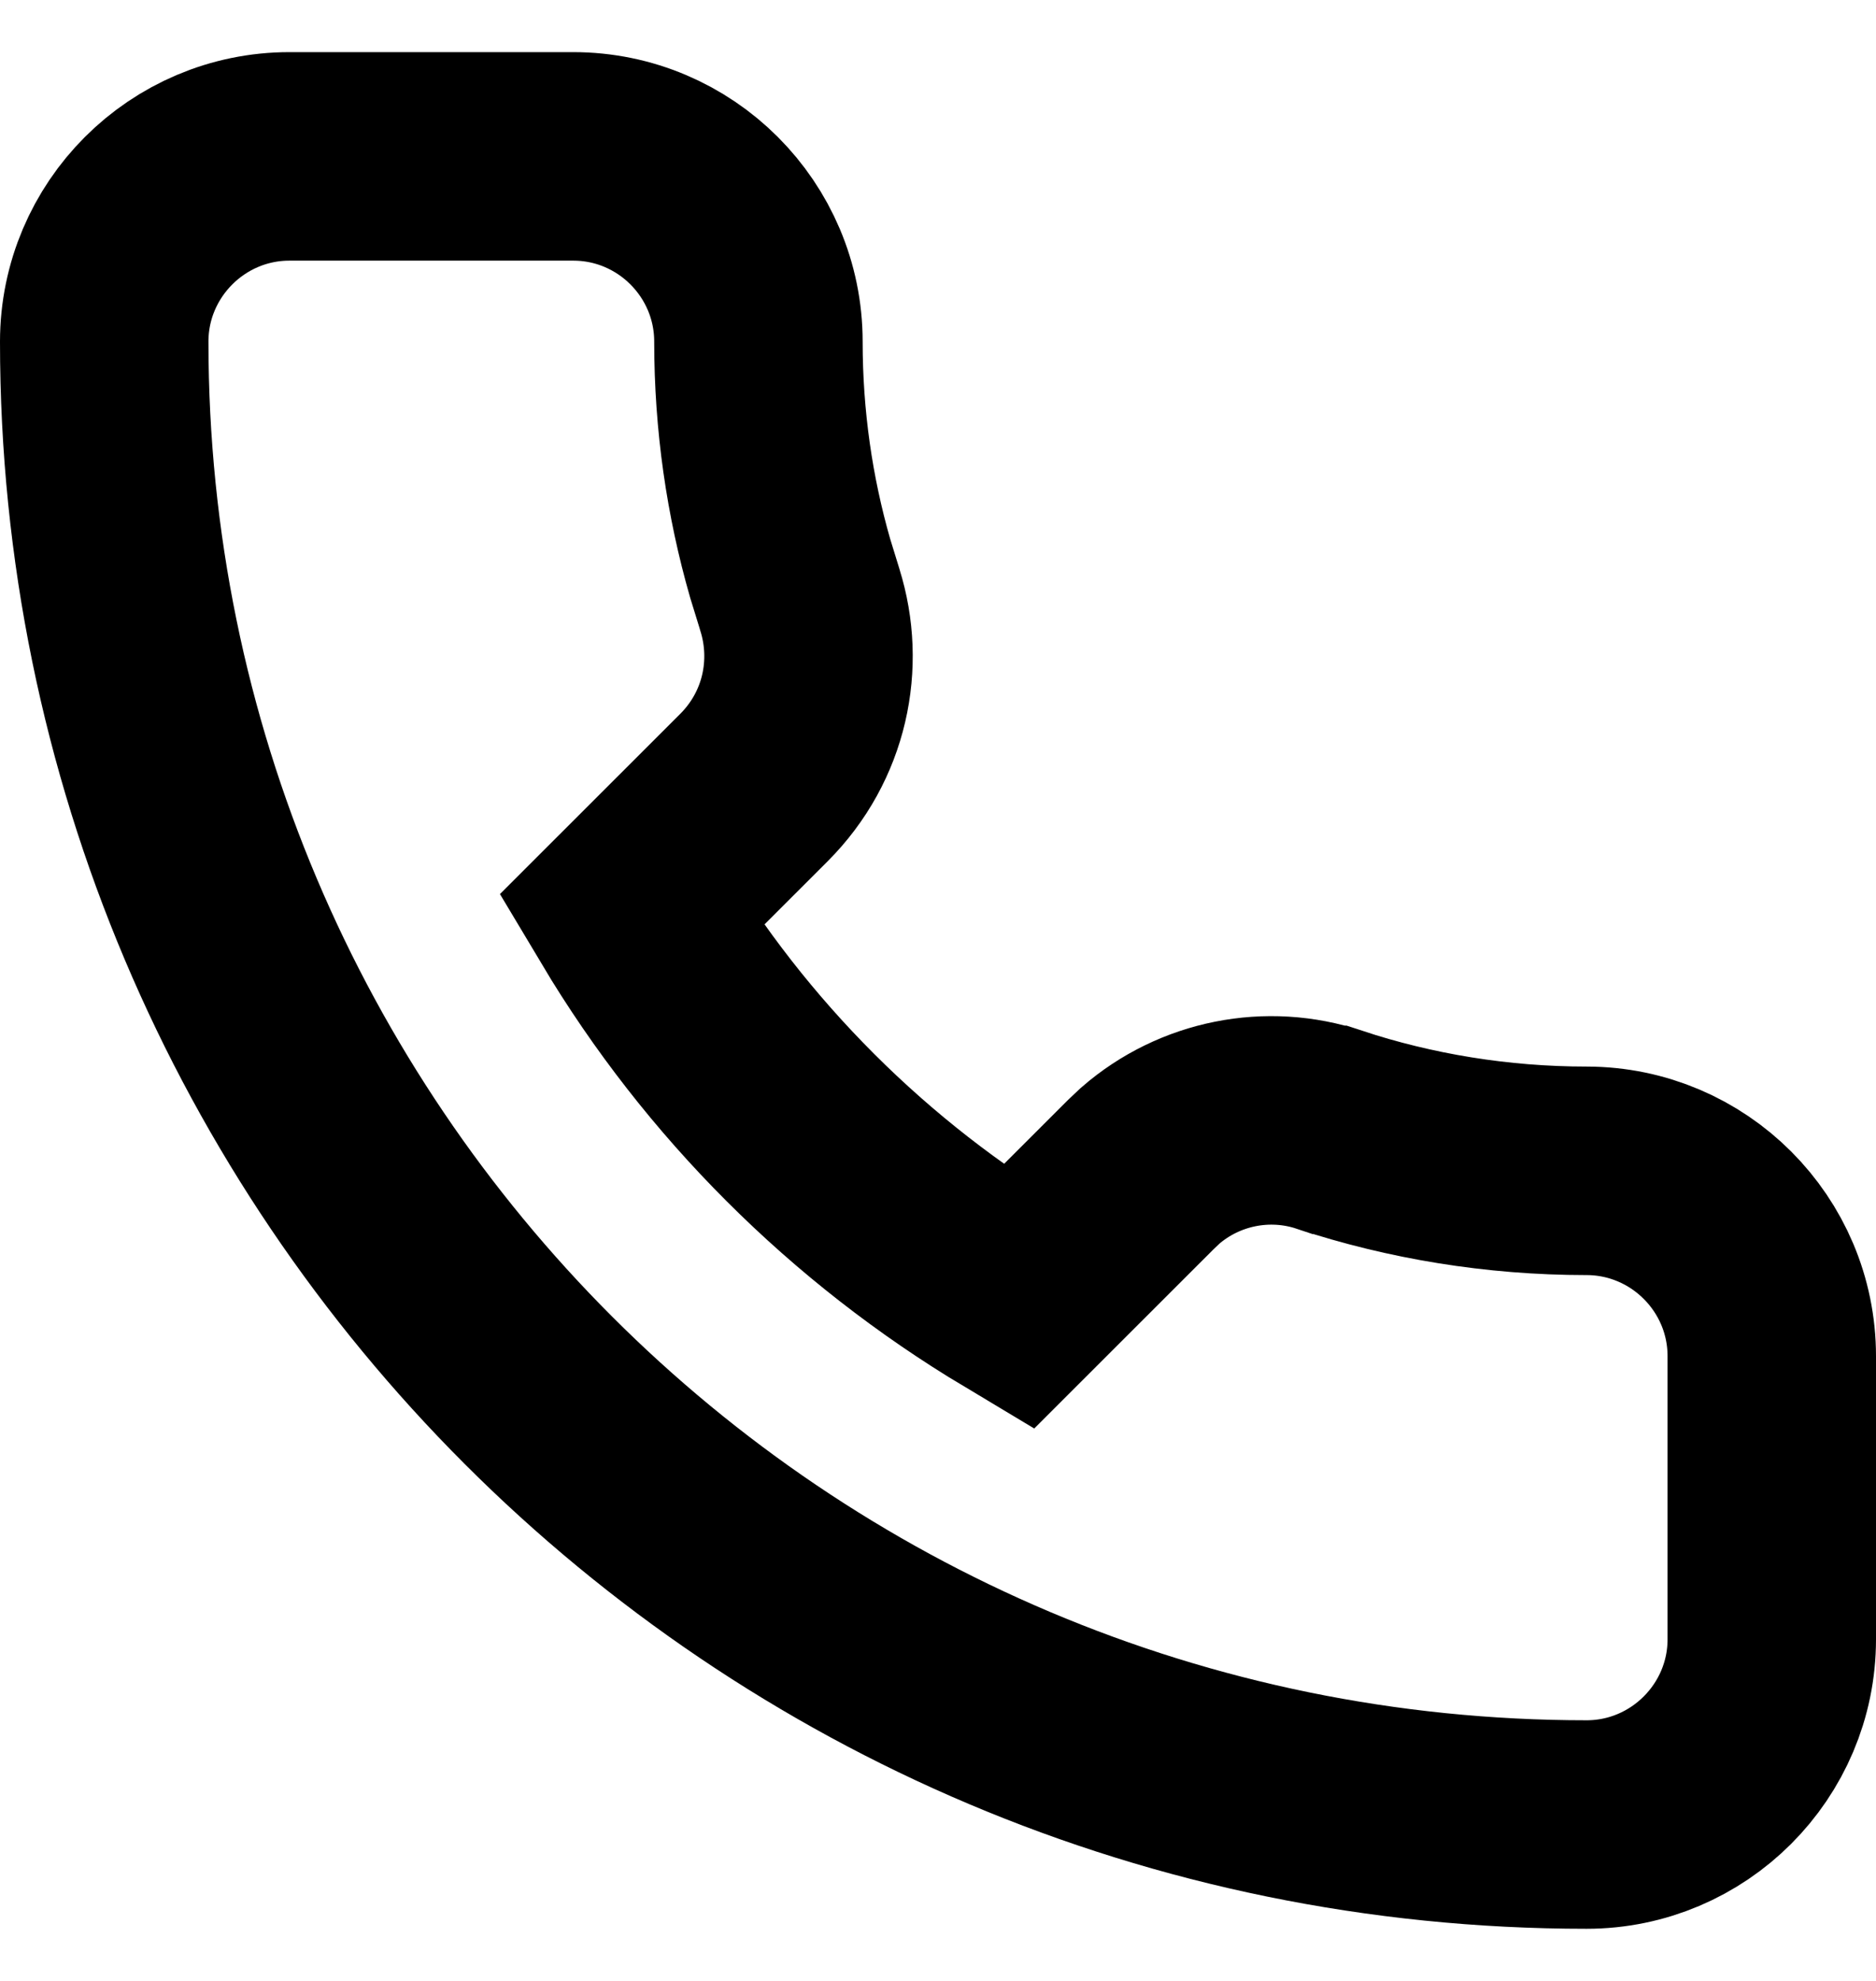 <svg viewBox="0 0 18 19" fill="none" xmlns="http://www.w3.org/2000/svg" class="stroke-current">
  <path d="M5.5 1.5C6.48 1.5 7.277 2.297 7.277 3.277C7.277 4.034 7.384 4.763 7.581 5.449L7.671 5.741L7.675 5.755C7.867 6.367 7.726 7.062 7.233 7.555L6.055 8.732C6.963 10.253 8.243 11.53 9.768 12.443L10.945 11.267L11.037 11.18C11.509 10.77 12.166 10.639 12.758 10.837H12.759C13.529 11.091 14.365 11.23 15.223 11.23C16.203 11.231 17 12.028 17 13.008V15.723C17 16.702 16.202 17.5 15.223 17.5C7.367 17.5 1 11.133 1 3.277C1 2.298 1.798 1.5 2.777 1.5H5.5Z" stroke="currentColor" stroke-width="2"/>
</svg>
